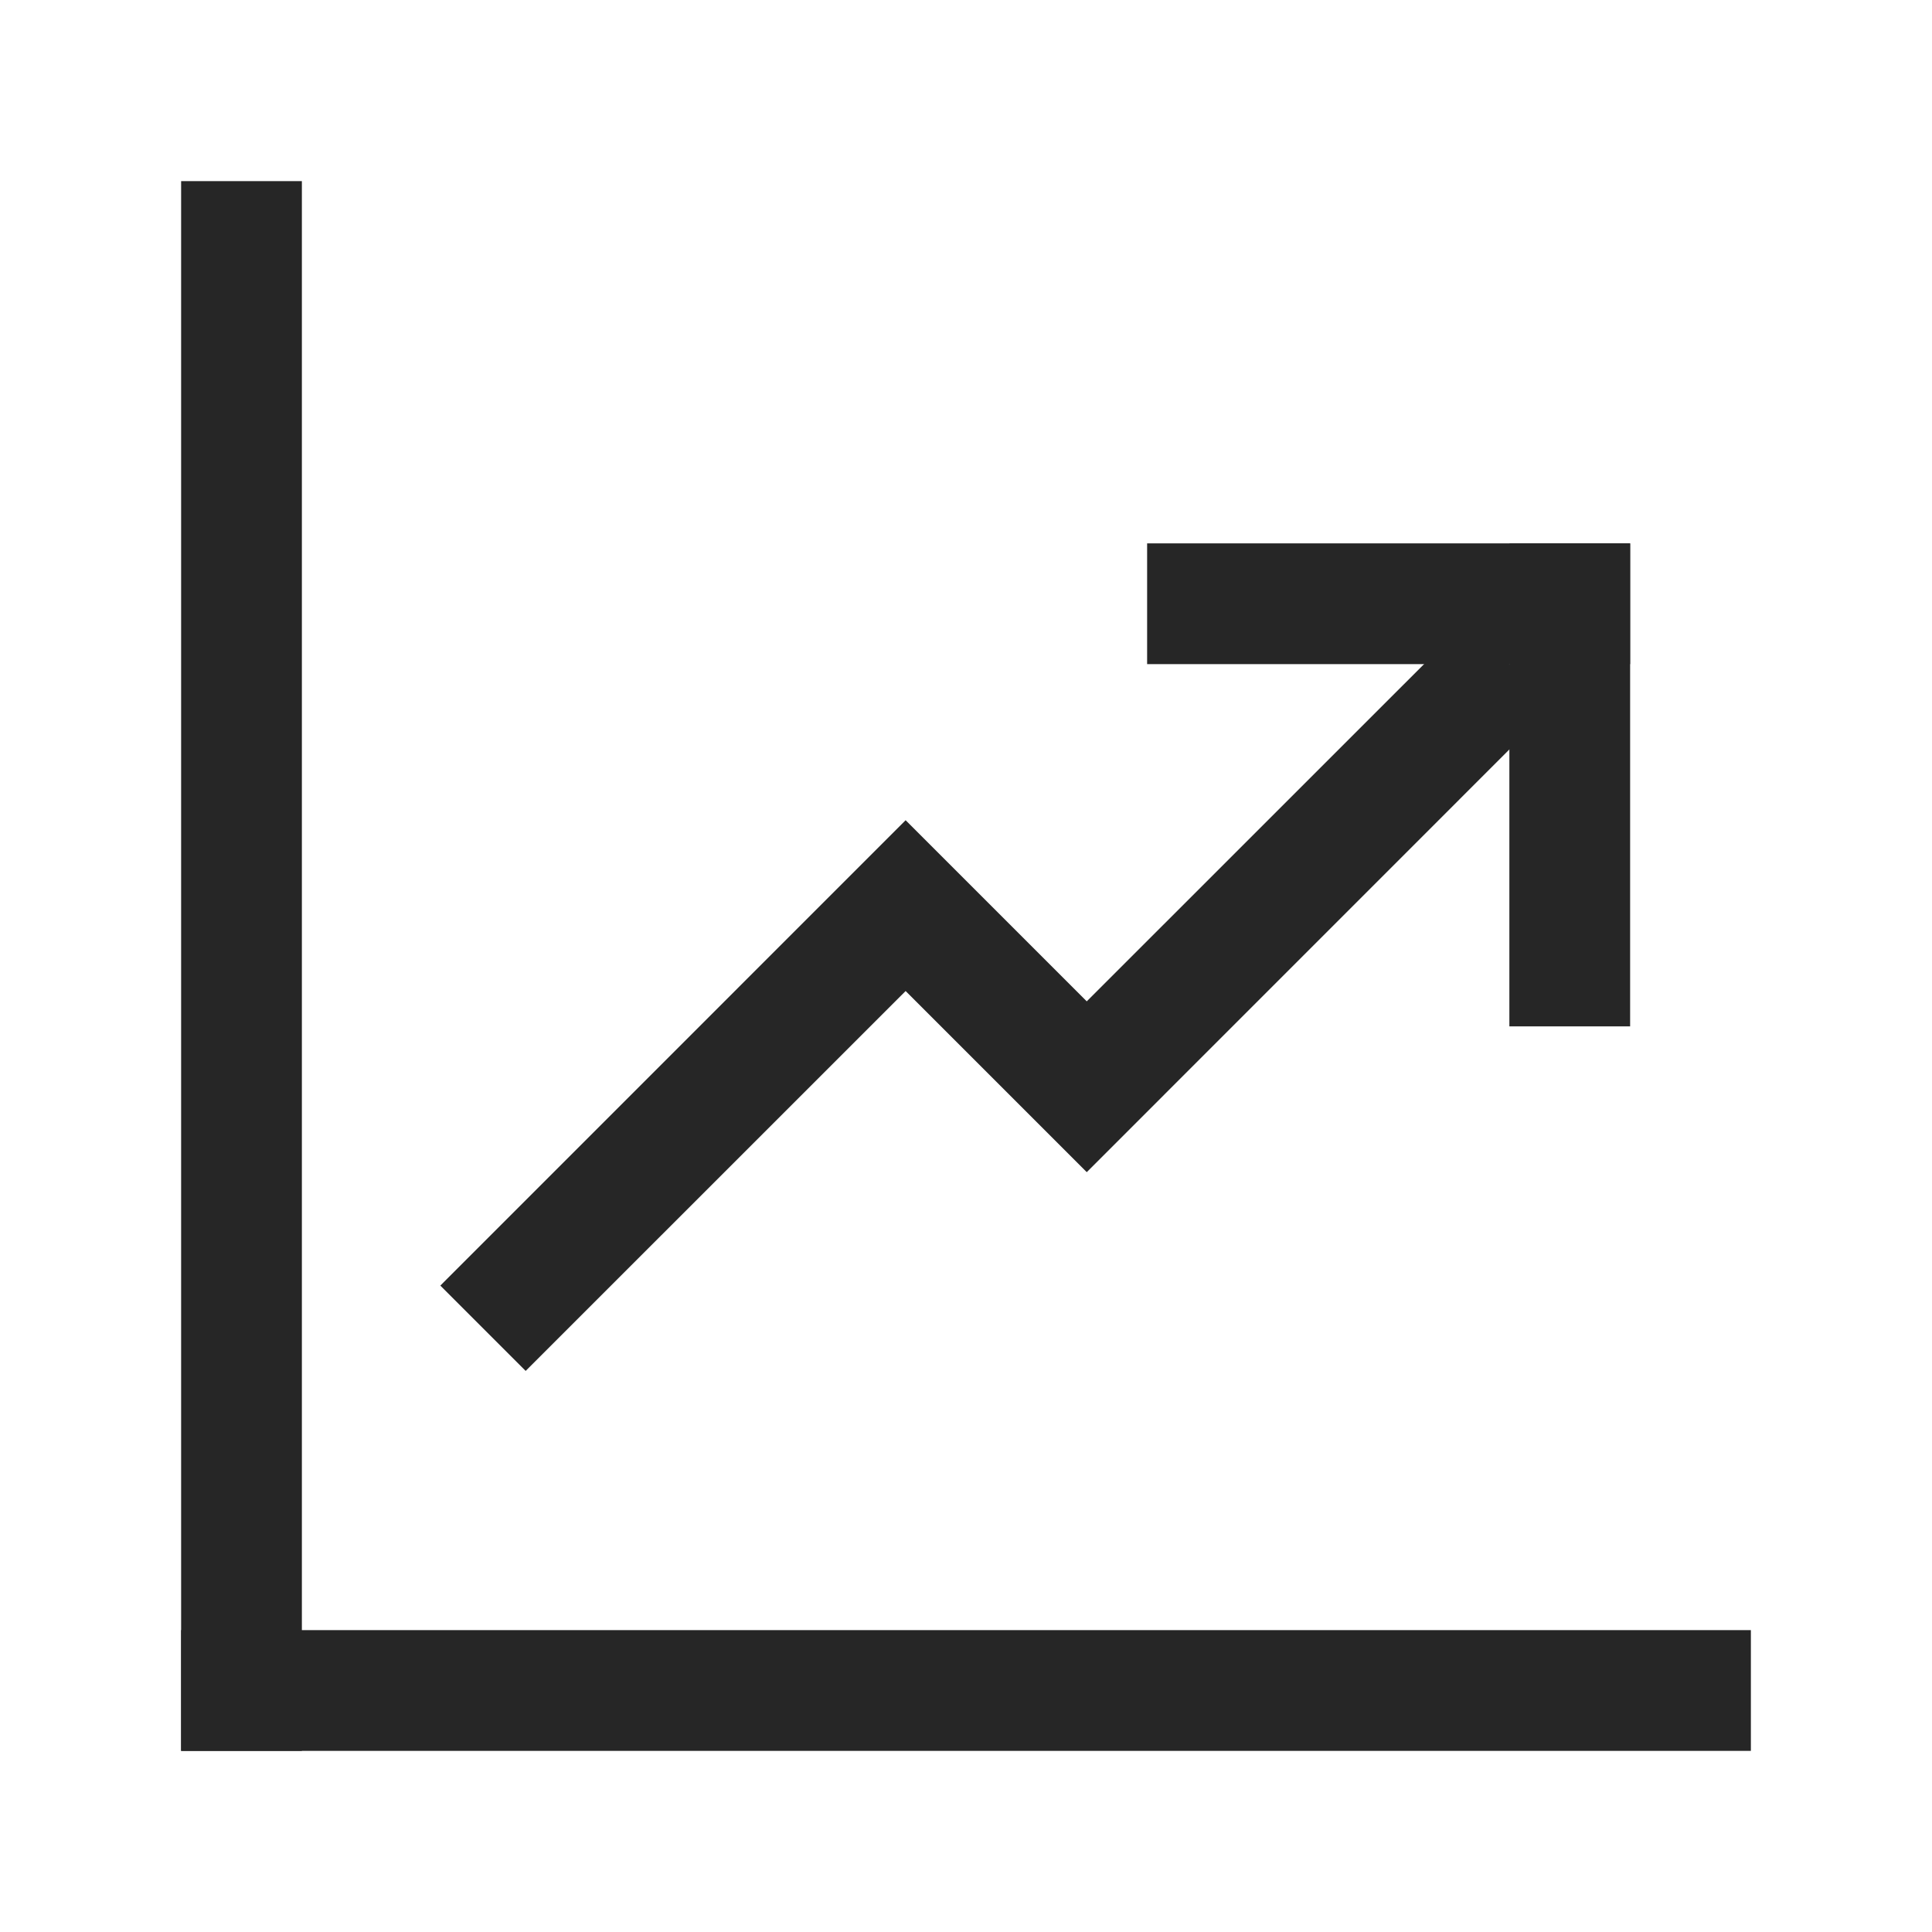 <svg width="24" height="24" viewBox="0 0 24 24" fill="none" xmlns="http://www.w3.org/2000/svg">
<path d="M2.25 2.25H3.75V21.75H2.25V2.25Z" fill="#262626"/>
<path d="M21.75 20.25V21.75H2.25V20.25L21.75 20.25Z" fill="#262626"/>
<path d="M14.25 6.75H20.25V8.25H14.25V6.75Z" fill="#262626"/>
<path d="M20.25 6.75V12.75H18.75V6.75H20.25Z" fill="#262626"/>
<path fill-rule="evenodd" clip-rule="evenodd" d="M13.5 12.439L18.22 7.72L19.28 8.78L13.5 14.561L11.25 12.311L6.53 17.03L5.47 15.97L11.25 10.189L13.5 12.439Z" fill="#262626"/>
</svg>
